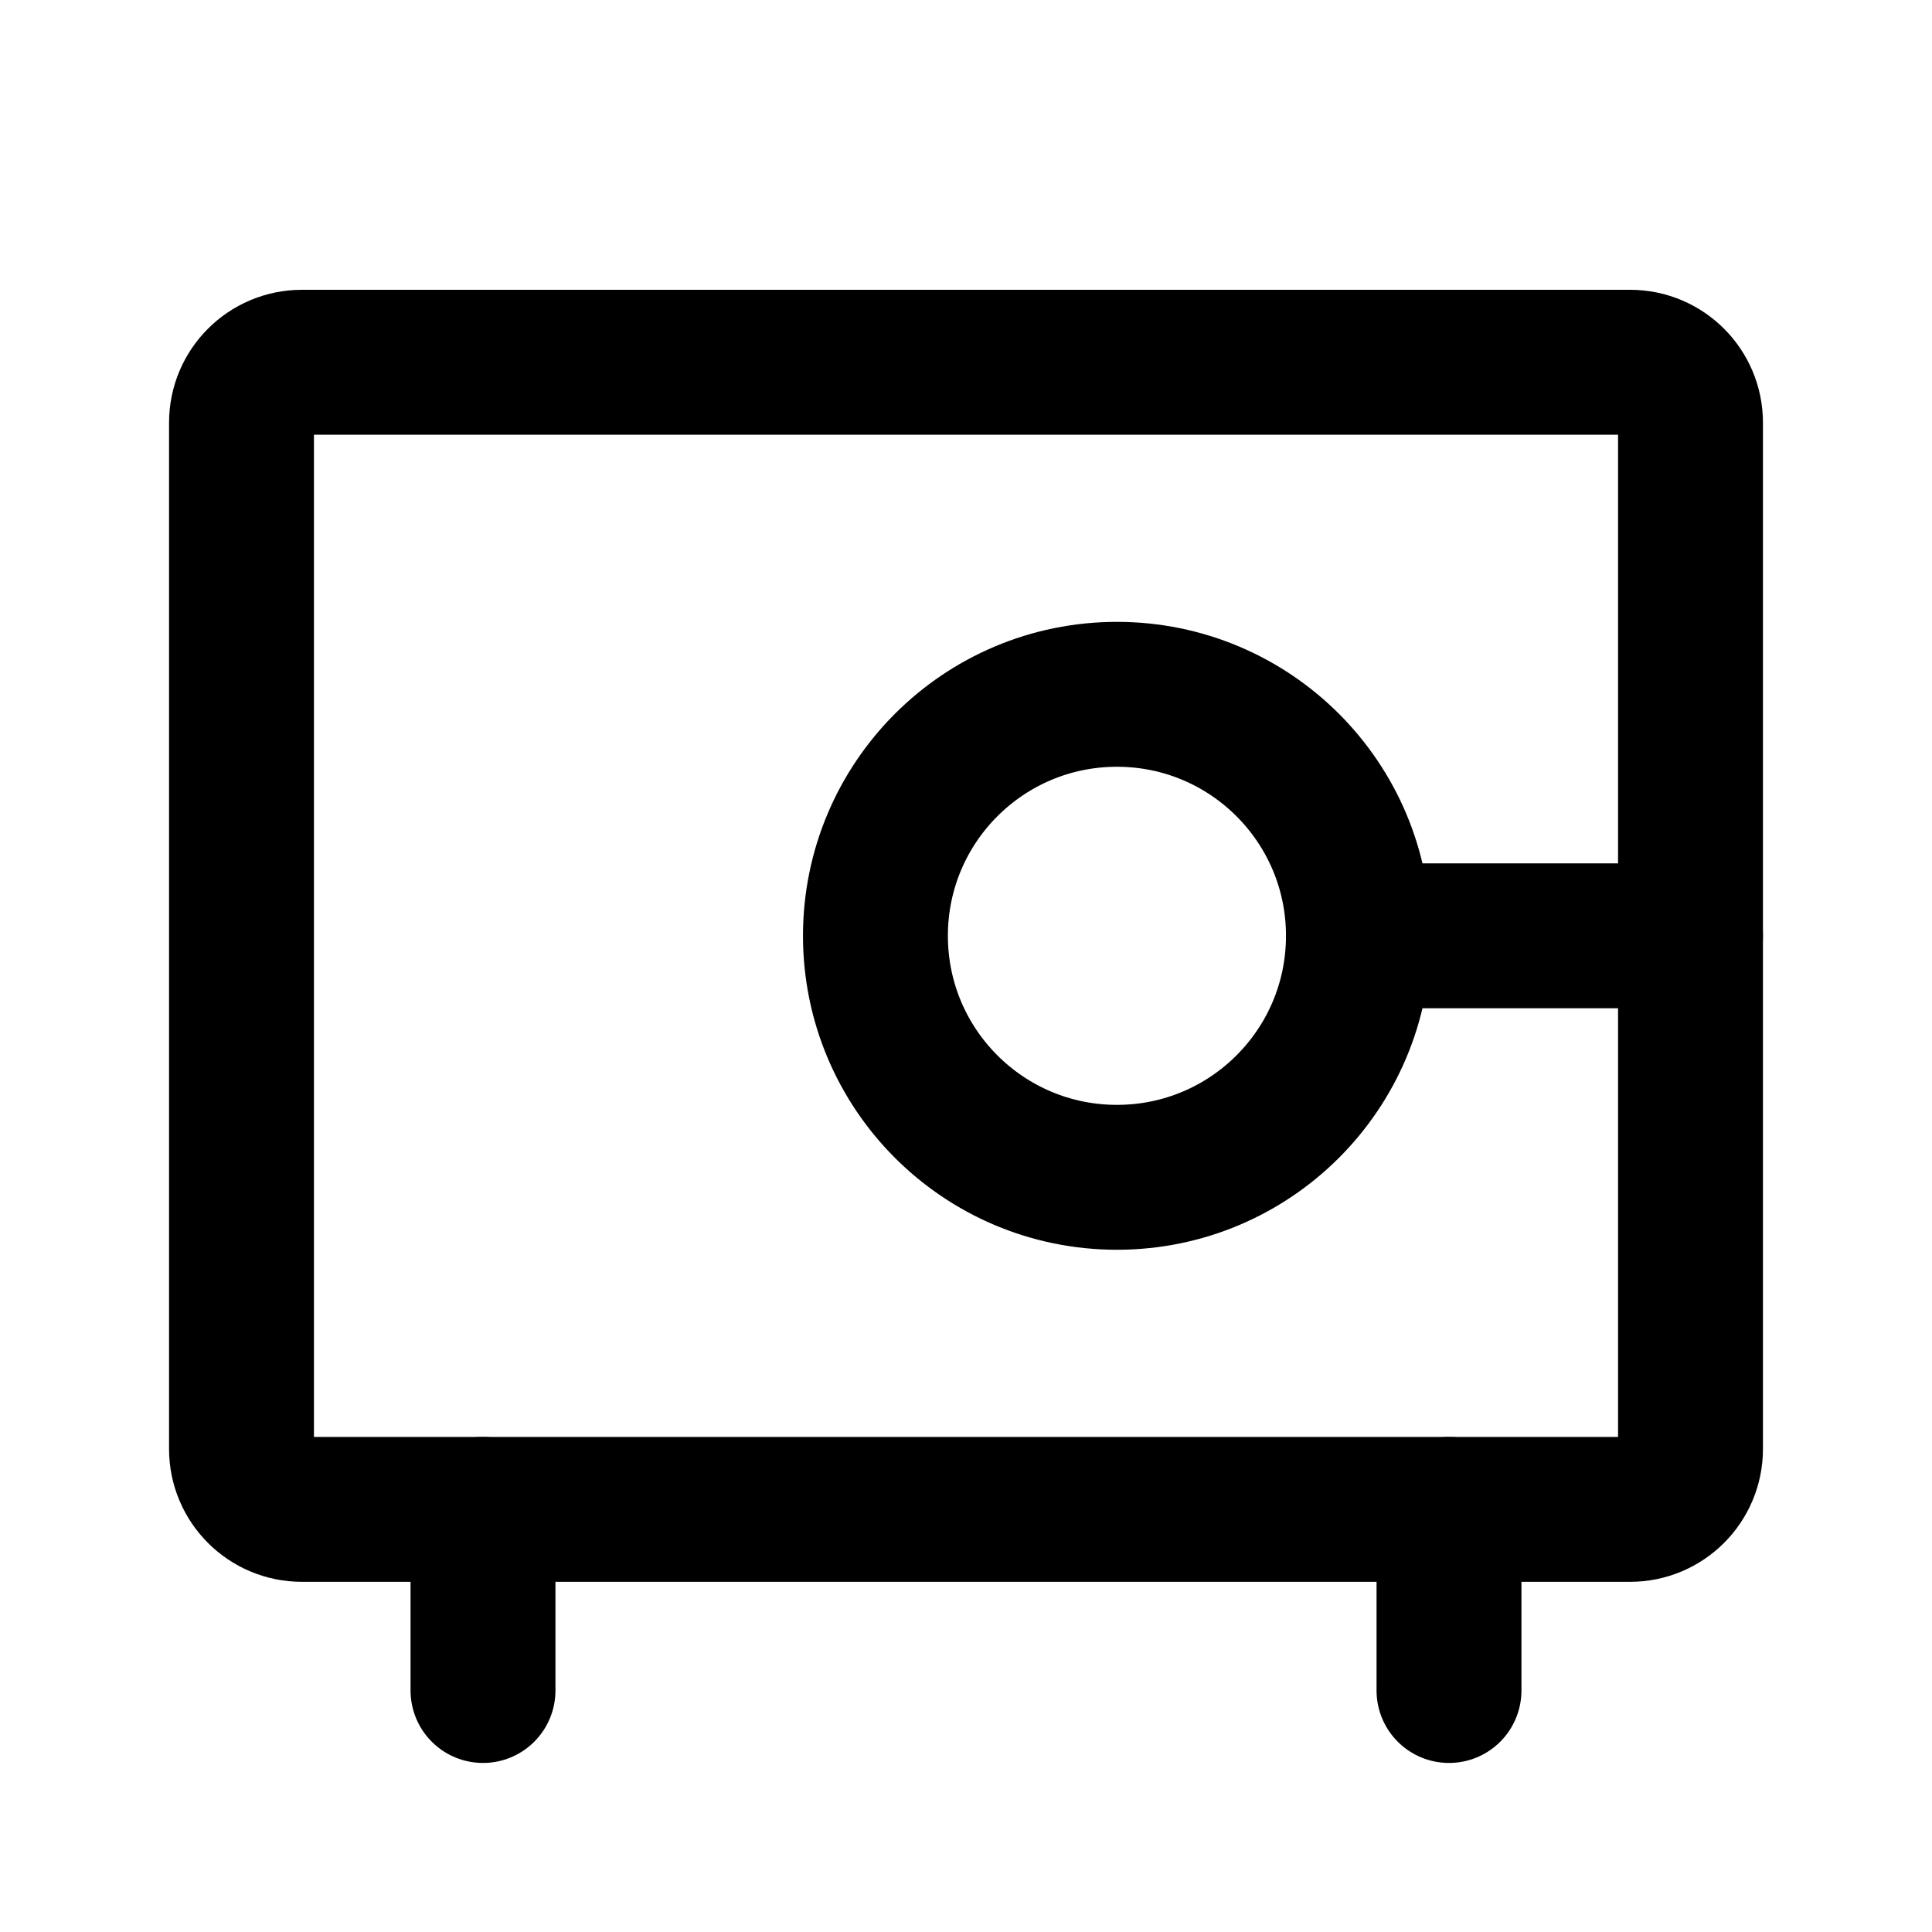 <svg width="16" height="16" viewBox="0 0 16 16" fill="none" xmlns="http://www.w3.org/2000/svg">
<g clip-path="url(#clip0_4232_64499)">
<path d="M12 12.5V14" stroke="black" stroke-width="1.2" stroke-linecap="round" stroke-linejoin="round"/>
<path d="M4 12.5V14" stroke="black" stroke-width="1.2" stroke-linecap="round" stroke-linejoin="round"/>
<path d="M13.5 3H2.5C2.224 3 2 3.224 2 3.5V12C2 12.276 2.224 12.5 2.5 12.5H13.5C13.776 12.5 14 12.276 14 12V3.5C14 3.224 13.776 3 13.5 3Z" stroke="black" stroke-width="1.2" stroke-linecap="round" stroke-linejoin="round"/>
<path d="M11.25 7.75H14" stroke="black" stroke-width="1.2" stroke-linecap="round" stroke-linejoin="round"/>
<path d="M9.25 9.75C10.355 9.75 11.25 8.855 11.25 7.75C11.25 6.645 10.355 5.75 9.25 5.75C8.145 5.75 7.25 6.645 7.25 7.75C7.25 8.855 8.145 9.75 9.25 9.75Z" stroke="black" stroke-width="1.2" stroke-linecap="round" stroke-linejoin="round"/>
</g>
<defs>
<clipPath id="clip0_4232_64499">
<rect width="16" height="16" fill="white"/>
</clipPath>
</defs>
</svg>
